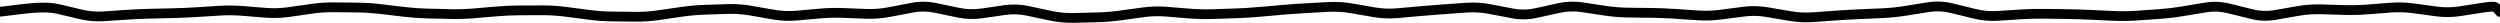 <svg width="1280" height="12" viewBox="0 0 1280 12" fill="none" xmlns="http://www.w3.org/2000/svg">
<path d="M986.992 1.195C991.267 0.514 995.546 0.699 999.805 1.742L1011.64 4.633C1015.34 5.538 1019.02 5.869 1022.7 5.629L1028.61 5.258L1034.53 4.867C1038.54 4.605 1042.54 4.498 1046.54 4.555L1058.38 4.711C1062.34 4.767 1066.31 4.895 1070.27 5.082L1076.19 5.355L1082.11 5.648C1085.95 5.829 1089.79 5.779 1093.63 5.512L1105.47 4.691C1109.33 4.422 1113.19 3.966 1117.05 3.324L1122.97 2.328L1128.89 1.352C1133.17 0.641 1137.45 0.821 1141.72 1.879L1147.64 3.344L1153.54 4.809C1157.14 5.704 1160.74 5.844 1164.34 5.219L1170.25 4.184L1176.15 3.148C1180.26 2.434 1184.38 2.147 1188.5 2.27L1194.39 2.445L1200.31 2.621C1204.16 2.736 1208.02 2.646 1211.88 2.348L1217.77 1.879L1223.69 1.43C1227.81 1.111 1231.94 1.223 1236.05 1.781L1241.95 2.582L1247.87 3.383C1251.57 3.885 1255.28 3.859 1258.98 3.285L1264.88 2.367L1270.8 1.449C1272.81 1.138 1274.48 0.954 1275.74 0.922C1276.37 0.906 1276.98 0.929 1277.54 1.02C1277.76 1.055 1278.1 1.125 1278.48 1.273L1279.63 2.016L1280.35 2.758L1280.37 2.797L1280.41 2.836L1281.76 4.32L1280 5.922V8.5H1278.79L1278.05 7.68L1276.7 6.176V6.156L1276.46 5.941C1276.32 5.934 1276.12 5.915 1275.86 5.922C1274.91 5.946 1273.49 6.092 1271.56 6.391L1265.66 7.309L1259.75 8.227C1255.57 8.874 1251.39 8.91 1247.21 8.344L1235.37 6.742C1231.61 6.232 1227.84 6.119 1224.08 6.41L1218.16 6.879L1212.25 7.328C1208.22 7.64 1204.18 7.741 1200.16 7.621L1194.26 7.445L1188.34 7.27C1184.57 7.157 1180.79 7.432 1177.01 8.09L1171.11 9.105L1165.2 10.141C1160.91 10.887 1156.61 10.73 1152.34 9.672L1146.43 8.207L1140.51 6.723C1136.9 5.827 1133.3 5.696 1129.71 6.293L1117.87 8.246C1113.86 8.914 1109.84 9.391 1105.82 9.672L1093.98 10.492C1089.95 10.774 1085.91 10.819 1081.88 10.629L1070.04 10.082C1066.13 9.898 1062.21 9.766 1058.3 9.711L1052.38 9.633L1046.48 9.555C1042.61 9.5 1038.72 9.594 1034.84 9.848L1028.95 10.238L1023.03 10.629C1018.83 10.904 1014.63 10.52 1010.45 9.496L998.613 6.605C994.99 5.718 991.38 5.562 987.773 6.137L981.875 7.074L975.957 8.012C971.923 8.654 967.885 9.063 963.848 9.242L957.93 9.516L952.031 9.77C948.115 9.943 944.19 10.175 940.273 10.453L934.355 10.863L928.438 11.293C924.295 11.587 920.151 11.373 916.016 10.668L910.098 9.672L904.199 8.656C900.502 8.026 896.798 7.96 893.105 8.441L887.207 9.203L881.289 9.984C877.185 10.52 873.072 10.635 868.965 10.355L863.047 9.965L857.148 9.555C853.253 9.289 849.344 9.134 845.449 9.086L839.551 9.027L833.633 8.949C829.575 8.9 825.518 8.564 821.465 7.953L815.547 7.055L809.648 6.176C806.015 5.628 802.375 5.746 798.73 6.547L792.812 7.855L786.895 9.145C782.625 10.083 778.338 10.154 774.062 9.34L768.164 8.207L762.246 7.094C758.513 6.383 754.778 6.15 751.055 6.41L745.156 6.82L739.238 7.25C735.313 7.525 731.387 7.837 727.461 8.188L721.543 8.715L715.645 9.242C711.486 9.614 707.316 9.446 703.164 8.734L697.246 7.719L691.348 6.703C687.589 6.059 683.829 5.847 680.078 6.059L674.16 6.391L668.262 6.723C664.347 6.943 660.419 7.217 656.504 7.562L650.586 8.09L644.688 8.598C640.7 8.949 636.703 9.209 632.715 9.34L626.816 9.516L620.898 9.711C616.863 9.843 612.824 9.745 608.789 9.418L602.871 8.949L596.953 8.461C593.198 8.157 589.442 8.26 585.684 8.773L579.766 9.594L573.848 10.395C569.819 10.946 565.789 11.27 561.758 11.371L555.84 11.527L549.922 11.664C545.782 11.768 541.647 11.387 537.52 10.512L531.602 9.262L525.703 8.012C522.046 7.236 518.393 7.114 514.746 7.641L508.828 8.5L502.93 9.34C498.699 9.951 494.456 9.827 490.234 8.949L478.398 6.488C474.78 5.736 471.174 5.702 467.559 6.391L461.641 7.523L455.723 8.637C451.6 9.422 447.472 9.735 443.34 9.574L437.422 9.359L431.523 9.125C427.692 8.976 423.852 9.074 420.02 9.418L408.184 10.473C404.023 10.847 399.857 10.686 395.703 9.965L389.805 8.93L383.887 7.895C380.114 7.239 376.344 6.987 372.578 7.113L360.742 7.504C356.896 7.633 353.048 7.979 349.199 8.539L337.363 10.258C333.297 10.849 329.227 11.127 325.156 11.078L319.238 11L313.34 10.941C309.299 10.893 305.25 10.593 301.211 10.062L295.293 9.281L289.395 8.52C285.563 8.016 281.719 7.763 277.891 7.777L271.992 7.797L266.074 7.816C262.201 7.831 258.327 8.017 254.453 8.344L248.535 8.832L242.617 9.34C238.588 9.68 234.557 9.787 230.527 9.691L224.609 9.555L218.711 9.418C214.689 9.323 210.661 9.039 206.641 8.559L200.723 7.855L194.824 7.152C190.972 6.692 187.112 6.422 183.262 6.371L177.344 6.293L171.426 6.234C167.619 6.185 163.81 6.414 160 6.957L154.082 7.816L148.164 8.656C144.041 9.244 139.909 9.361 135.781 9.027L129.883 8.559L123.965 8.07C120.144 7.761 116.32 7.731 112.5 7.973L100.664 8.715C96.693 8.966 92.722 9.152 88.75 9.242L76.914 9.516C73.014 9.605 69.115 9.777 65.215 10.043L59.297 10.434L53.379 10.844C49.185 11.129 44.996 10.775 40.82 9.789L34.902 8.383L28.984 6.996C25.487 6.17 19.948 6.117 12.168 7.055L0.391 8.48L0.254 8.5H0V5.102L-0.195 3.52L11.582 2.094C19.497 1.141 25.752 1.096 30.137 2.133L36.055 3.52L41.953 4.926C45.657 5.801 49.361 6.114 53.047 5.863L58.965 5.453L64.863 5.043C68.84 4.772 72.82 4.606 76.797 4.516L88.633 4.242C92.539 4.153 96.445 3.981 100.352 3.734L112.188 2.992C116.244 2.736 120.3 2.762 124.355 3.09L130.273 3.578L136.191 4.047C139.946 4.351 143.702 4.232 147.461 3.695L153.379 2.855L159.277 2.016C163.346 1.435 167.432 1.181 171.504 1.234L177.402 1.293L183.32 1.371C187.351 1.424 191.382 1.691 195.41 2.172L201.328 2.895L207.227 3.598C211.09 4.059 214.966 4.327 218.828 4.418L224.727 4.555L230.645 4.711C234.496 4.802 238.355 4.684 242.207 4.359L248.105 3.852L254.023 3.363C258.032 3.025 262.046 2.831 266.055 2.816L271.973 2.797L277.871 2.777C281.926 2.762 285.987 3.027 290.039 3.559L295.957 4.34L301.855 5.102C305.7 5.606 309.556 5.895 313.398 5.941L319.297 6L325.215 6.078C329.025 6.124 332.846 5.871 336.66 5.316L342.559 4.457L348.477 3.598C352.509 3.011 356.551 2.639 360.586 2.504L366.484 2.309L372.402 2.113C376.518 1.975 380.638 2.259 384.746 2.973L390.645 4.008L396.562 5.023C400.29 5.671 404.014 5.826 407.734 5.492L419.57 4.438C423.616 4.074 427.672 3.968 431.719 4.125L437.617 4.359L443.535 4.594C447.281 4.739 451.03 4.45 454.785 3.734L466.621 1.469C470.883 0.656 475.155 0.701 479.414 1.586L491.25 4.047C494.909 4.808 498.558 4.926 502.207 4.398L508.125 3.539L514.023 2.68C518.26 2.067 522.512 2.213 526.738 3.109L532.637 4.379L538.555 5.629C542.31 6.425 546.062 6.777 549.805 6.684L555.703 6.527L561.621 6.371C565.466 6.275 569.317 5.979 573.164 5.453L579.082 4.633L585 3.832C589.119 3.268 593.241 3.146 597.363 3.48L603.281 3.969L609.199 4.438C613.041 4.749 616.882 4.856 620.723 4.73L632.559 4.34C636.452 4.212 640.344 3.961 644.238 3.617L650.156 3.109L656.074 2.582C660.039 2.232 664.004 1.946 667.969 1.723L679.805 1.059C683.935 0.827 688.065 1.055 692.188 1.762L698.105 2.777L704.004 3.793C707.735 4.433 711.471 4.595 715.195 4.262L721.094 3.734L727.012 3.207C730.969 2.853 734.929 2.527 738.887 2.25L750.723 1.43C754.879 1.14 759.037 1.382 763.184 2.172L769.102 3.305L775 4.438C778.606 5.124 782.208 5.055 785.82 4.262L791.738 2.973L797.656 1.664C801.891 0.734 806.145 0.595 810.391 1.234L816.289 2.113L822.207 3.012C826.036 3.589 829.866 3.902 833.691 3.949L839.609 4.027L845.527 4.086C849.512 4.135 853.496 4.303 857.48 4.574L863.398 4.965L869.316 5.375C873.09 5.631 876.868 5.516 880.645 5.023L886.543 4.242L892.461 3.48C896.651 2.934 900.853 3.021 905.039 3.734L910.938 4.73L916.855 5.746C920.602 6.385 924.346 6.578 928.086 6.312L934.004 5.883L939.902 5.473C943.865 5.191 947.834 4.945 951.797 4.77L963.633 4.262C967.477 4.091 971.328 3.683 975.176 3.07L981.074 2.133L986.992 1.195Z" fill="black"/>
</svg>
